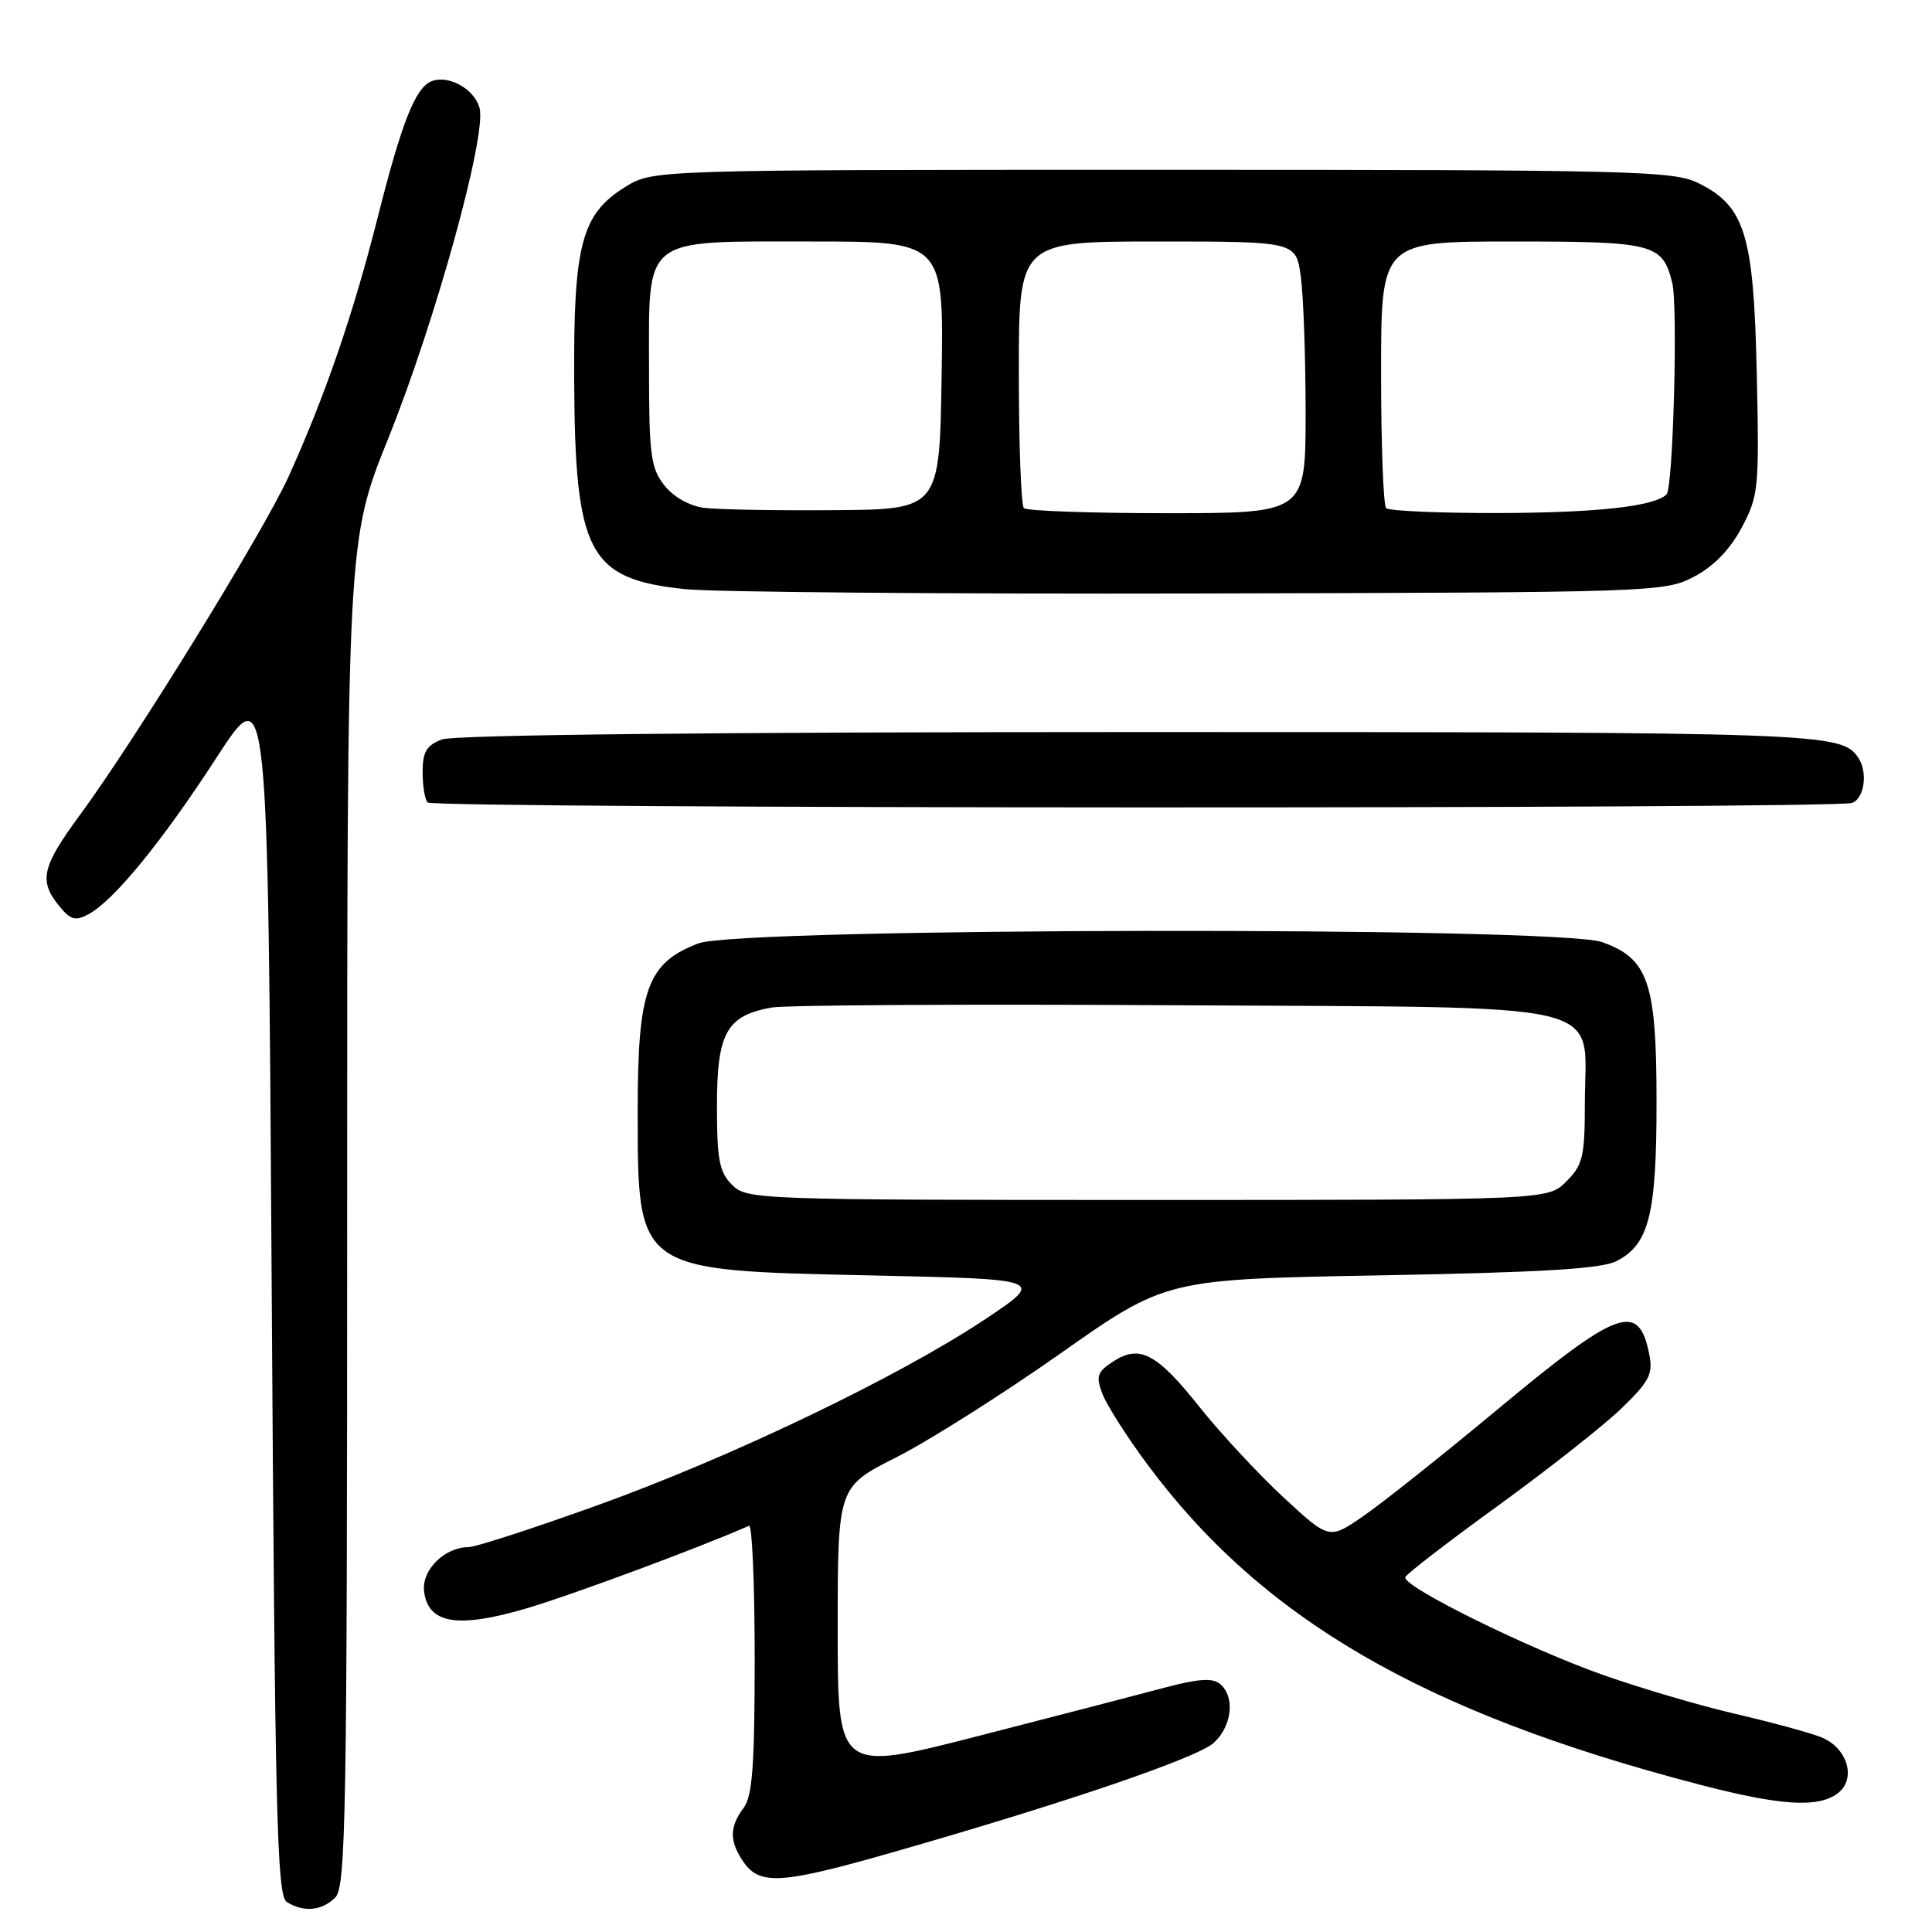<?xml version="1.0" encoding="UTF-8" standalone="no"?>
<!DOCTYPE svg PUBLIC "-//W3C//DTD SVG 1.1//EN" "http://www.w3.org/Graphics/SVG/1.1/DTD/svg11.dtd" >
<svg xmlns="http://www.w3.org/2000/svg" xmlns:xlink="http://www.w3.org/1999/xlink" version="1.1" viewBox="0 0 256 256">
 <g >
 <path fill="currentColor"
d=" M 44.43 251.43 C 45.83 250.02 46.00 240.42 46.00 160.74 C 46.00 71.62 46.00 71.62 51.46 58.06 C 57.68 42.58 64.48 18.03 63.55 14.35 C 62.92 11.84 59.48 9.89 57.21 10.75 C 55.06 11.57 53.25 16.13 50.06 28.76 C 46.83 41.56 43.08 52.47 38.21 63.21 C 34.92 70.45 17.91 98.04 10.64 107.92 C 5.54 114.85 5.11 116.68 7.82 120.02 C 9.33 121.89 9.98 122.08 11.71 121.15 C 15.07 119.36 21.46 111.54 28.73 100.33 C 35.50 89.89 35.50 89.89 36.00 170.48 C 36.44 240.66 36.69 251.20 38.00 252.02 C 40.22 253.43 42.66 253.20 44.43 251.43 Z  M 118.17 245.47 C 141.17 238.89 158.72 232.91 160.86 230.91 C 163.27 228.67 163.67 224.80 161.66 223.13 C 160.67 222.31 158.79 222.44 154.41 223.60 C 151.16 224.47 140.06 227.35 129.75 230.00 C 111.00 234.81 111.00 234.81 111.00 215.92 C 111.00 197.02 111.00 197.02 118.75 193.11 C 123.01 190.96 132.80 184.77 140.50 179.35 C 154.50 169.50 154.50 169.50 183.00 168.99 C 204.27 168.60 212.18 168.13 214.18 167.11 C 218.51 164.90 219.50 160.97 219.50 146.00 C 219.50 130.17 218.42 127.01 212.27 124.83 C 206.38 122.75 98.08 122.90 92.55 125.00 C 85.79 127.57 84.50 131.08 84.50 147.00 C 84.50 168.57 84.16 168.32 115.45 169.00 C 138.50 169.50 138.50 169.50 130.50 174.83 C 119.03 182.46 96.94 193.06 79.13 199.47 C 70.68 202.51 63.01 205.00 62.10 205.00 C 58.93 205.00 55.87 208.02 56.19 210.83 C 56.70 215.16 60.59 215.82 69.76 213.12 C 75.72 211.37 92.87 205.00 99.25 202.17 C 99.66 201.98 100.00 209.88 100.00 219.73 C 100.00 233.91 99.70 238.02 98.53 239.56 C 96.63 242.08 96.63 244.03 98.56 246.78 C 100.69 249.83 103.62 249.64 118.17 245.47 Z  M 243.46 237.66 C 246.05 235.76 244.83 231.57 241.26 230.17 C 239.74 229.57 234.68 228.20 230.00 227.11 C 225.32 226.03 217.45 223.71 212.50 221.97 C 202.47 218.44 185.75 210.18 186.21 208.98 C 186.37 208.55 191.90 204.29 198.50 199.51 C 205.10 194.72 212.44 188.94 214.81 186.66 C 218.52 183.09 219.05 182.08 218.55 179.53 C 217.15 172.42 214.53 173.36 198.29 186.87 C 191.05 192.89 183.10 199.21 180.62 200.91 C 176.12 204.01 176.12 204.01 170.06 198.40 C 166.73 195.31 161.73 189.93 158.96 186.45 C 153.27 179.30 151.00 178.11 147.48 180.42 C 145.37 181.80 145.19 182.37 146.08 184.70 C 146.64 186.18 149.30 190.35 151.99 193.98 C 167.19 214.49 188.52 226.89 225.00 236.42 C 235.83 239.25 240.82 239.59 243.46 237.66 Z  M 245.42 106.39 C 247.05 105.77 247.52 102.33 246.23 100.40 C 244.02 97.09 241.62 97.00 151.13 97.00 C 95.07 97.00 60.16 97.37 58.57 97.98 C 56.51 98.75 56.00 99.62 56.00 102.31 C 56.00 104.16 56.30 105.97 56.67 106.33 C 57.50 107.17 243.25 107.22 245.42 106.39 Z  M 224.46 76.42 C 227.06 75.06 229.23 72.82 230.78 69.92 C 233.02 65.71 233.12 64.74 232.78 49.50 C 232.38 31.10 231.24 27.35 225.08 24.28 C 221.75 22.63 216.77 22.50 154.00 22.50 C 86.50 22.50 86.50 22.50 82.85 24.77 C 77.05 28.37 75.99 32.39 76.08 50.27 C 76.19 73.34 77.96 76.70 90.71 78.06 C 94.45 78.46 125.17 78.72 159.00 78.64 C 219.19 78.50 220.58 78.46 224.46 76.42 Z  M 97.00 157.00 C 95.31 155.31 95.00 153.67 95.00 146.50 C 95.00 136.88 96.27 134.59 102.19 133.51 C 104.01 133.17 128.15 133.04 155.84 133.20 C 214.85 133.55 210.00 132.39 210.00 146.16 C 210.00 153.25 209.74 154.35 207.55 156.55 C 205.09 159.00 205.09 159.00 152.05 159.00 C 100.33 159.00 98.95 158.95 97.00 157.00 Z  M 93.27 67.29 C 91.35 67.04 89.23 65.84 88.02 64.30 C 86.23 62.02 86.00 60.27 86.00 48.87 C 86.00 31.14 84.90 32.00 107.52 32.00 C 125.05 32.00 125.05 32.00 124.77 49.75 C 124.50 67.50 124.50 67.50 110.50 67.60 C 102.80 67.66 95.05 67.52 93.27 67.29 Z  M 135.67 67.33 C 135.30 66.97 135.00 58.87 135.00 49.33 C 135.00 32.00 135.00 32.00 153.36 32.00 C 171.73 32.00 171.73 32.00 172.36 36.64 C 172.71 39.19 173.00 47.29 173.00 54.64 C 173.00 68.00 173.00 68.00 154.67 68.00 C 144.58 68.00 136.03 67.70 135.67 67.33 Z  M 183.67 67.33 C 183.30 66.97 183.00 58.87 183.00 49.33 C 183.00 32.00 183.00 32.00 200.43 32.00 C 219.18 32.00 220.28 32.28 221.58 37.47 C 222.35 40.52 221.70 64.64 220.83 65.51 C 219.22 67.11 211.52 67.95 198.42 67.98 C 190.67 67.99 184.03 67.70 183.67 67.33 Z "/>
</g>
</svg>